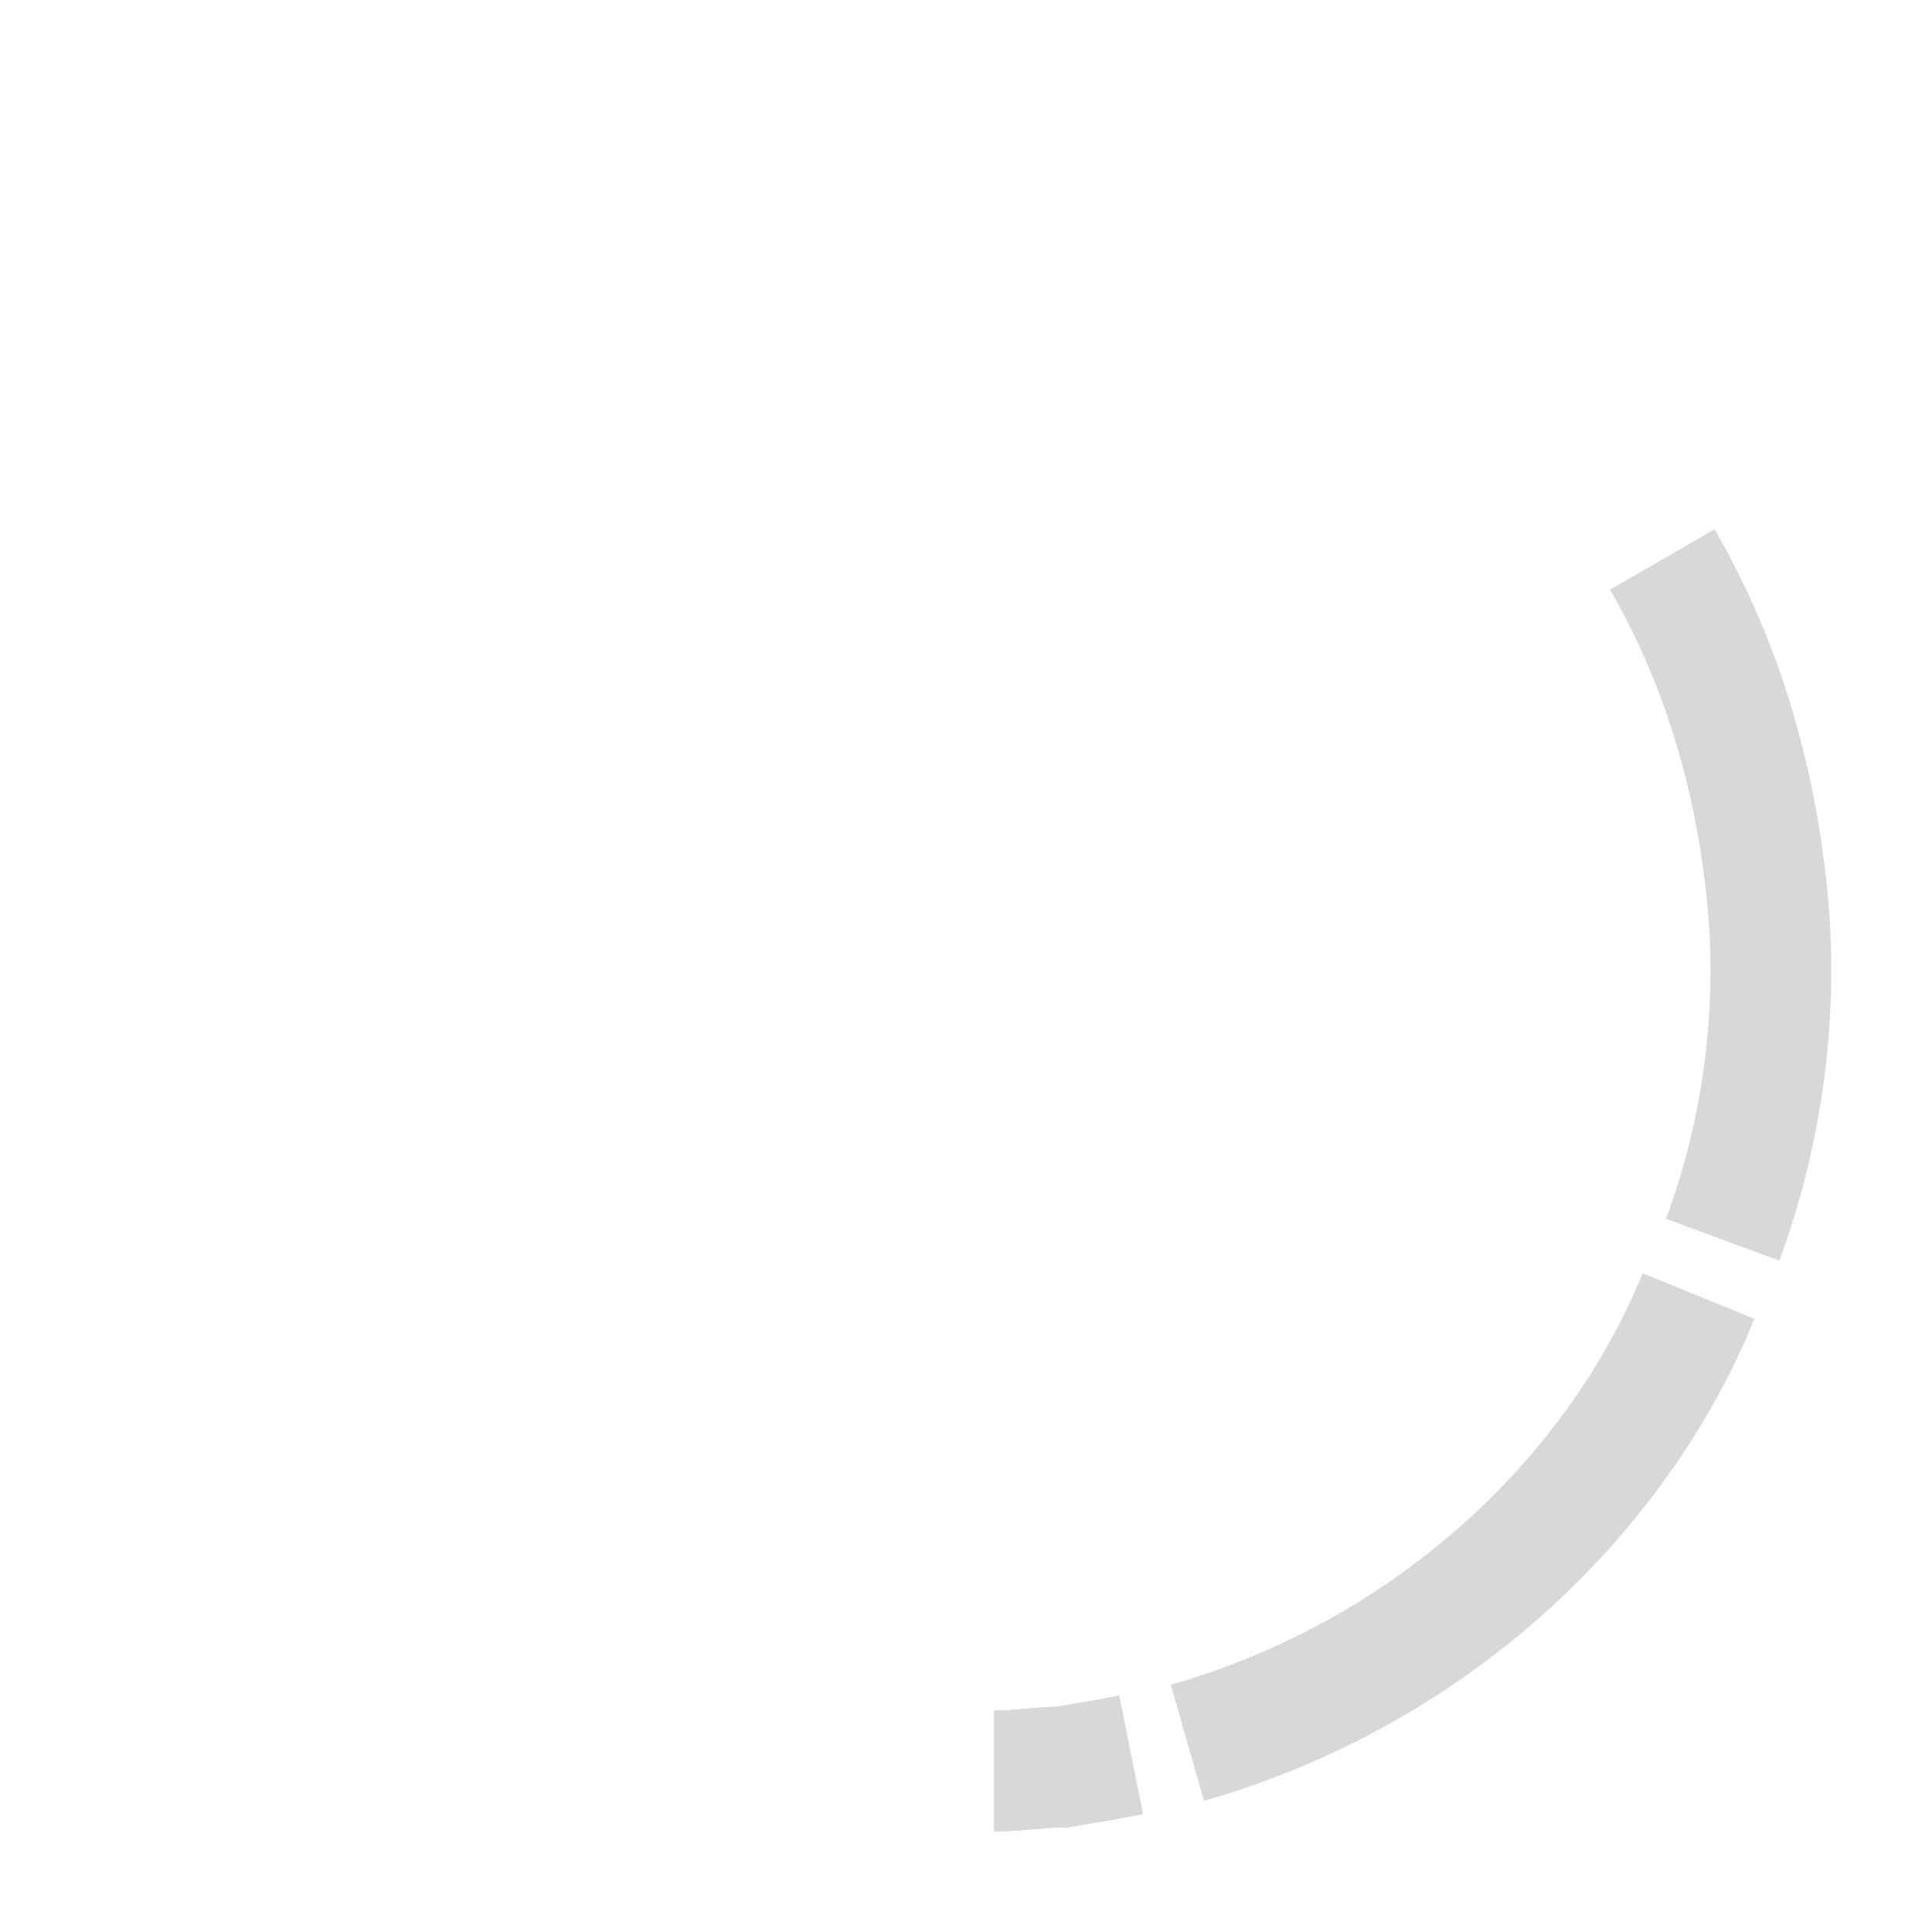 <?xml version="1.0" encoding="utf-8"?>
<!-- Generator: Adobe Illustrator 22.1.0, SVG Export Plug-In . SVG Version: 6.00 Build 0)  -->
<svg version="1.1" id="Ebene_1" xmlns="http://www.w3.org/2000/svg" xmlns:xlink="http://www.w3.org/1999/xlink" x="0px" y="0px"
	 viewBox="0 0 48 48" style="enable-background:new 0 0 48 48;" xml:space="preserve">
<style type="text/css">
	.st0{fill:none;stroke:#D8D8D8;stroke-width:0.25;stroke-miterlimit:10;}
	.st1{fill:none;stroke:#D8D8D8;stroke-width:3;stroke-miterlimit:10;}
	.st2{display:none;}
	.st3{display:inline;fill:none;stroke:#80D4FF;stroke-width:4;stroke-miterlimit:10;}
	.st4{display:inline;fill:none;stroke:#80D4FF;stroke-width:5;stroke-miterlimit:10;}
	.st5{display:inline;fill:none;stroke:#80D4FF;stroke-width:3;stroke-miterlimit:10;}
</style>
<g id="Ebene_1_1_">
	<path class="st0" d="M37.7,32"/>
	<path class="st0" d="M24,8.2"/>
</g>
<g id="_x31_">
	<path class="st1" d="M28.1,43.6c-0.5,0.1-1.1,0.2-1.7,0.3c-0.5,0-1.1,0.1-1.7,0.1"/>
	<path class="st1" d="M28.1,43.6c-0.5,0.1-1.1,0.2-1.7,0.3c-0.5,0-1.1,0.1-1.7,0.1"/>
</g>
<g id="_x32_" class="st2">
	<path class="st3" d="M8.4,13.1"/>
	<path class="st4" d="M6.8,32.1"/>
	<path class="st5" d="M23.3,44c-0.6,0-1.2-0.1-1.7-0.1c-0.6-0.1-1.2-0.2-1.7-0.3"/>
	<path class="st5" d="M18.5,43.3c-0.6-0.2-1.1-0.3-1.7-0.6c-0.5-0.2-1.1-0.4-1.6-0.7"/>
	<path class="st3" d="M8.4,13.1"/>
	<path class="st4" d="M6.8,32.1"/>
	<path class="st5" d="M23.3,44c-0.6,0-1.2-0.1-1.7-0.1c-0.6-0.1-1.2-0.2-1.7-0.3"/>
	<path class="st5" d="M18.5,43.3c-0.6-0.2-1.1-0.3-1.7-0.6c-0.5-0.2-1.1-0.4-1.6-0.7"/>
</g>
<g id="_x33_" class="st2">
	<path class="st3" d="M8.4,13.1"/>
	<path class="st4" d="M6.8,32.1"/>
	<path class="st5" d="M23.3,44c-0.6,0-1.2-0.1-1.7-0.1c-0.6-0.1-1.2-0.2-1.7-0.3"/>
	<path class="st5" d="M18.5,43.3c-0.6-0.2-1.1-0.3-1.7-0.6c-0.5-0.2-1.1-0.4-1.6-0.7"/>
	<path class="st5" d="M14,41.4c-0.5-0.3-1-0.6-1.5-0.9c-0.5-0.3-0.9-0.7-1.4-1.1"/>
</g>
<g id="_x34_" class="st2">
	<path class="st3" d="M8.4,13.1"/>
	<path class="st4" d="M6.8,32.1"/>
	<path class="st5" d="M23.3,44c-0.6,0-1.2-0.1-1.7-0.1c-0.6-0.1-1.2-0.2-1.7-0.3"/>
	<path class="st5" d="M18.5,43.3c-0.6-0.2-1.1-0.3-1.7-0.6c-0.5-0.2-1.1-0.4-1.6-0.7"/>
	<path class="st5" d="M14,41.4c-0.5-0.3-1-0.6-1.5-0.9c-0.5-0.3-0.9-0.7-1.4-1.1"/>
	<path class="st5" d="M10.1,38.4c-0.4-0.4-0.8-0.8-1.2-1.3c-0.4-0.4-0.7-0.9-1.1-1.4"/>
</g>
<g id="Ebene_4">
	<path class="st1" d="M41.3,13.9c1.5,2.6,2.3,5.4,2.6,8.3c0.3,2.9-0.1,5.9-1.1,8.6"/>
	<path class="st1" d="M42.2,32.2c-1.1,2.7-2.9,5.1-5.1,7s-4.8,3.3-7.6,4.1"/>
</g>
</svg>
